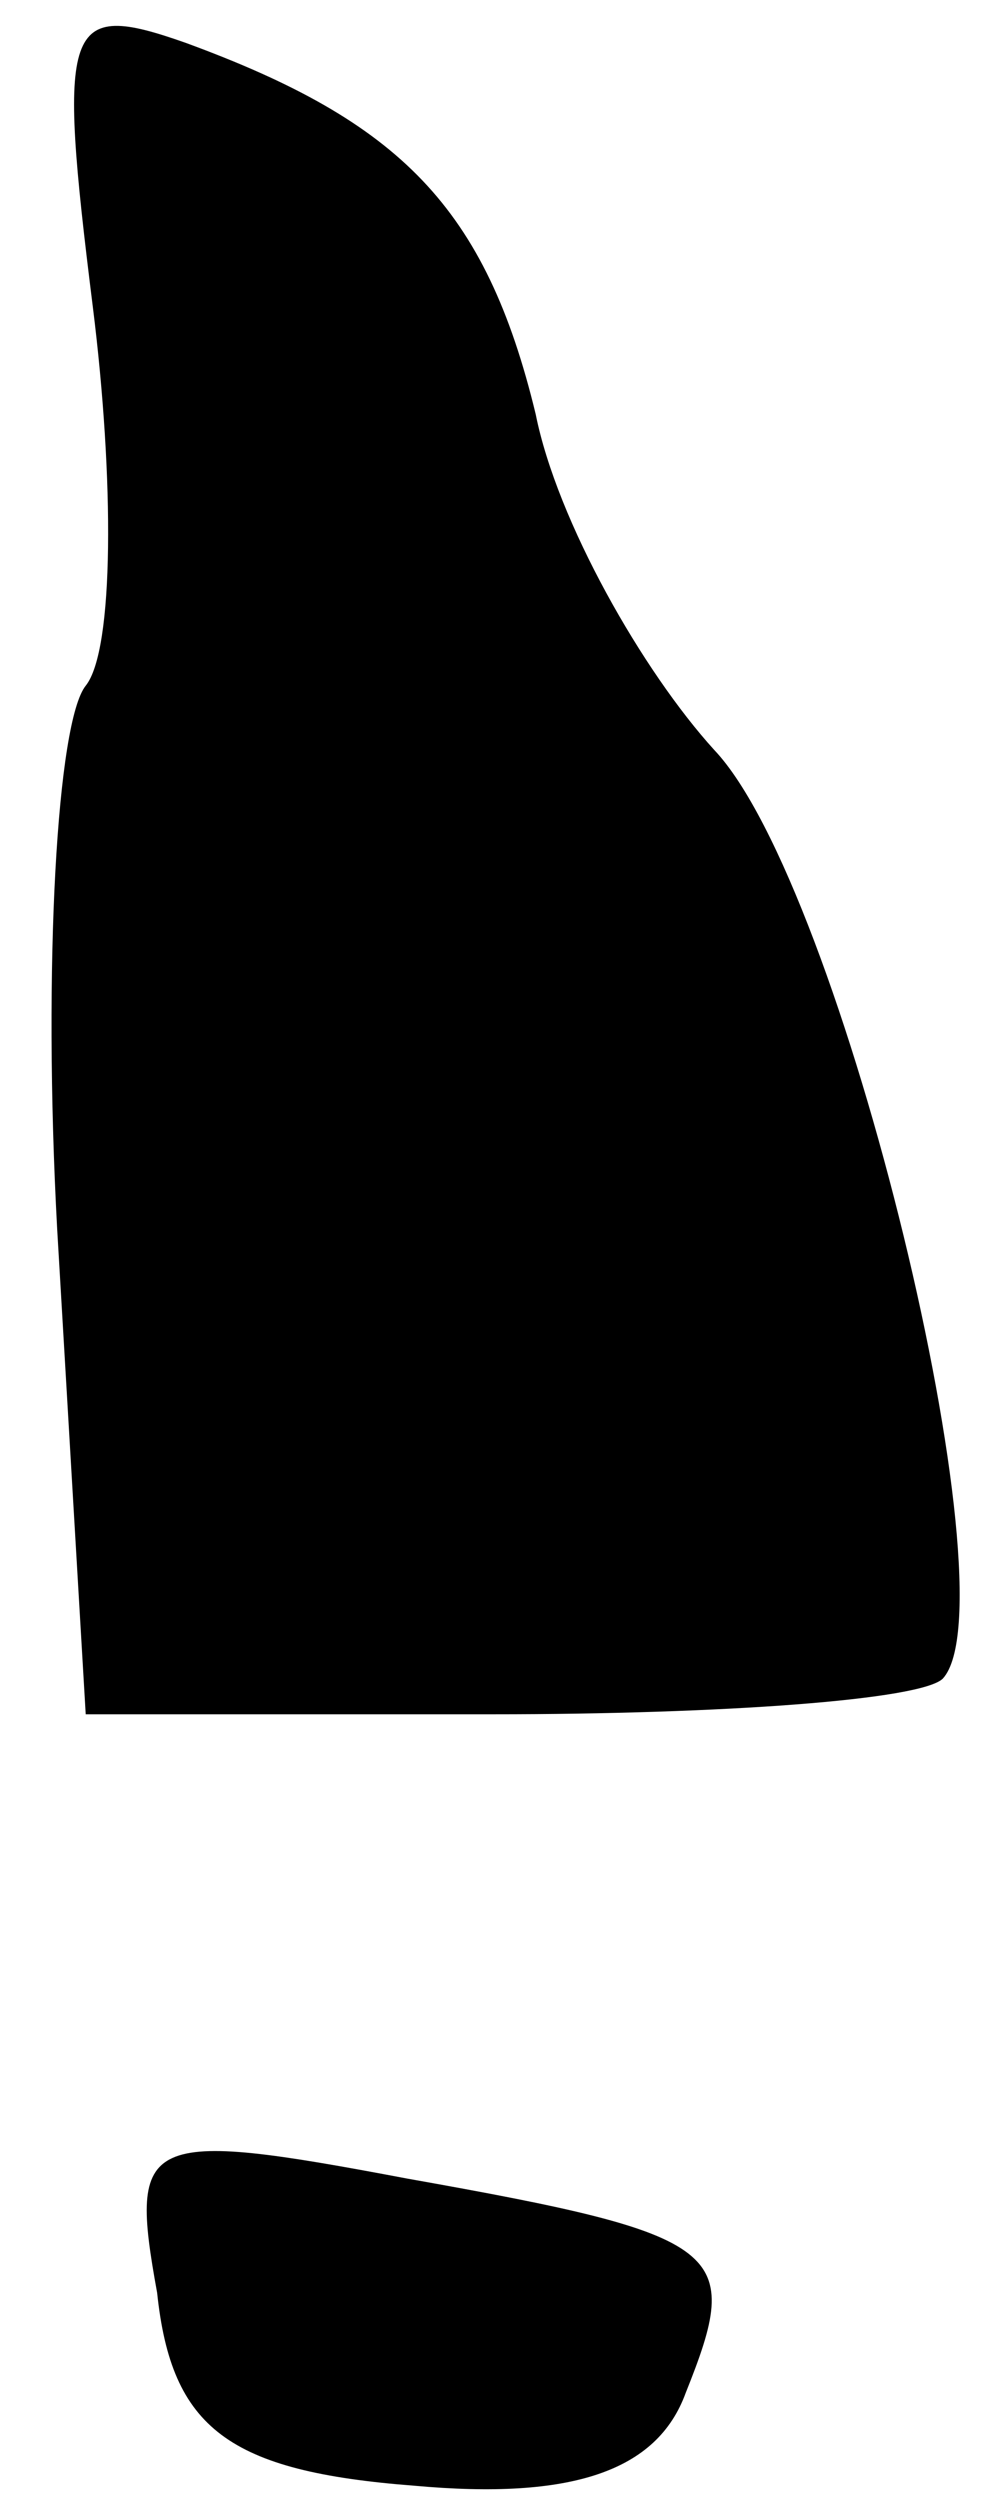 <?xml version="1.0" standalone="no"?>
<!DOCTYPE svg PUBLIC "-//W3C//DTD SVG 20010904//EN"
 "http://www.w3.org/TR/2001/REC-SVG-20010904/DTD/svg10.dtd">
<svg version="1.0" xmlns="http://www.w3.org/2000/svg"
 width="14pt" height="35pt" viewBox="0 0 14 35"
 preserveAspectRatio="xMidYMid meet">
<g transform="translate(0,35) scale(0.1,-0.1)"
fill="#000000" stroke="none">
<path fill="#000000" stroke="none" d="M13 307 c3 -24 3 -48 -1 -53 -4 -5 -6
-39 -4 -76 l4 -68 57 0 c32 0 60 2 63 5 10 11 -14 111 -32 130 -10 11 -22 32
-25 47 -7 29 -19 41 -49 52 -17 6 -18 3 -13 -37z"/>
<path fill="#000000" stroke="none" d="M22 29 c2 -19 10 -25 36 -27 22 -2 34
2 38 13 8 20 6 22 -39 30 -37 7 -39 6 -35 -16z"/>
</g>
</svg>

